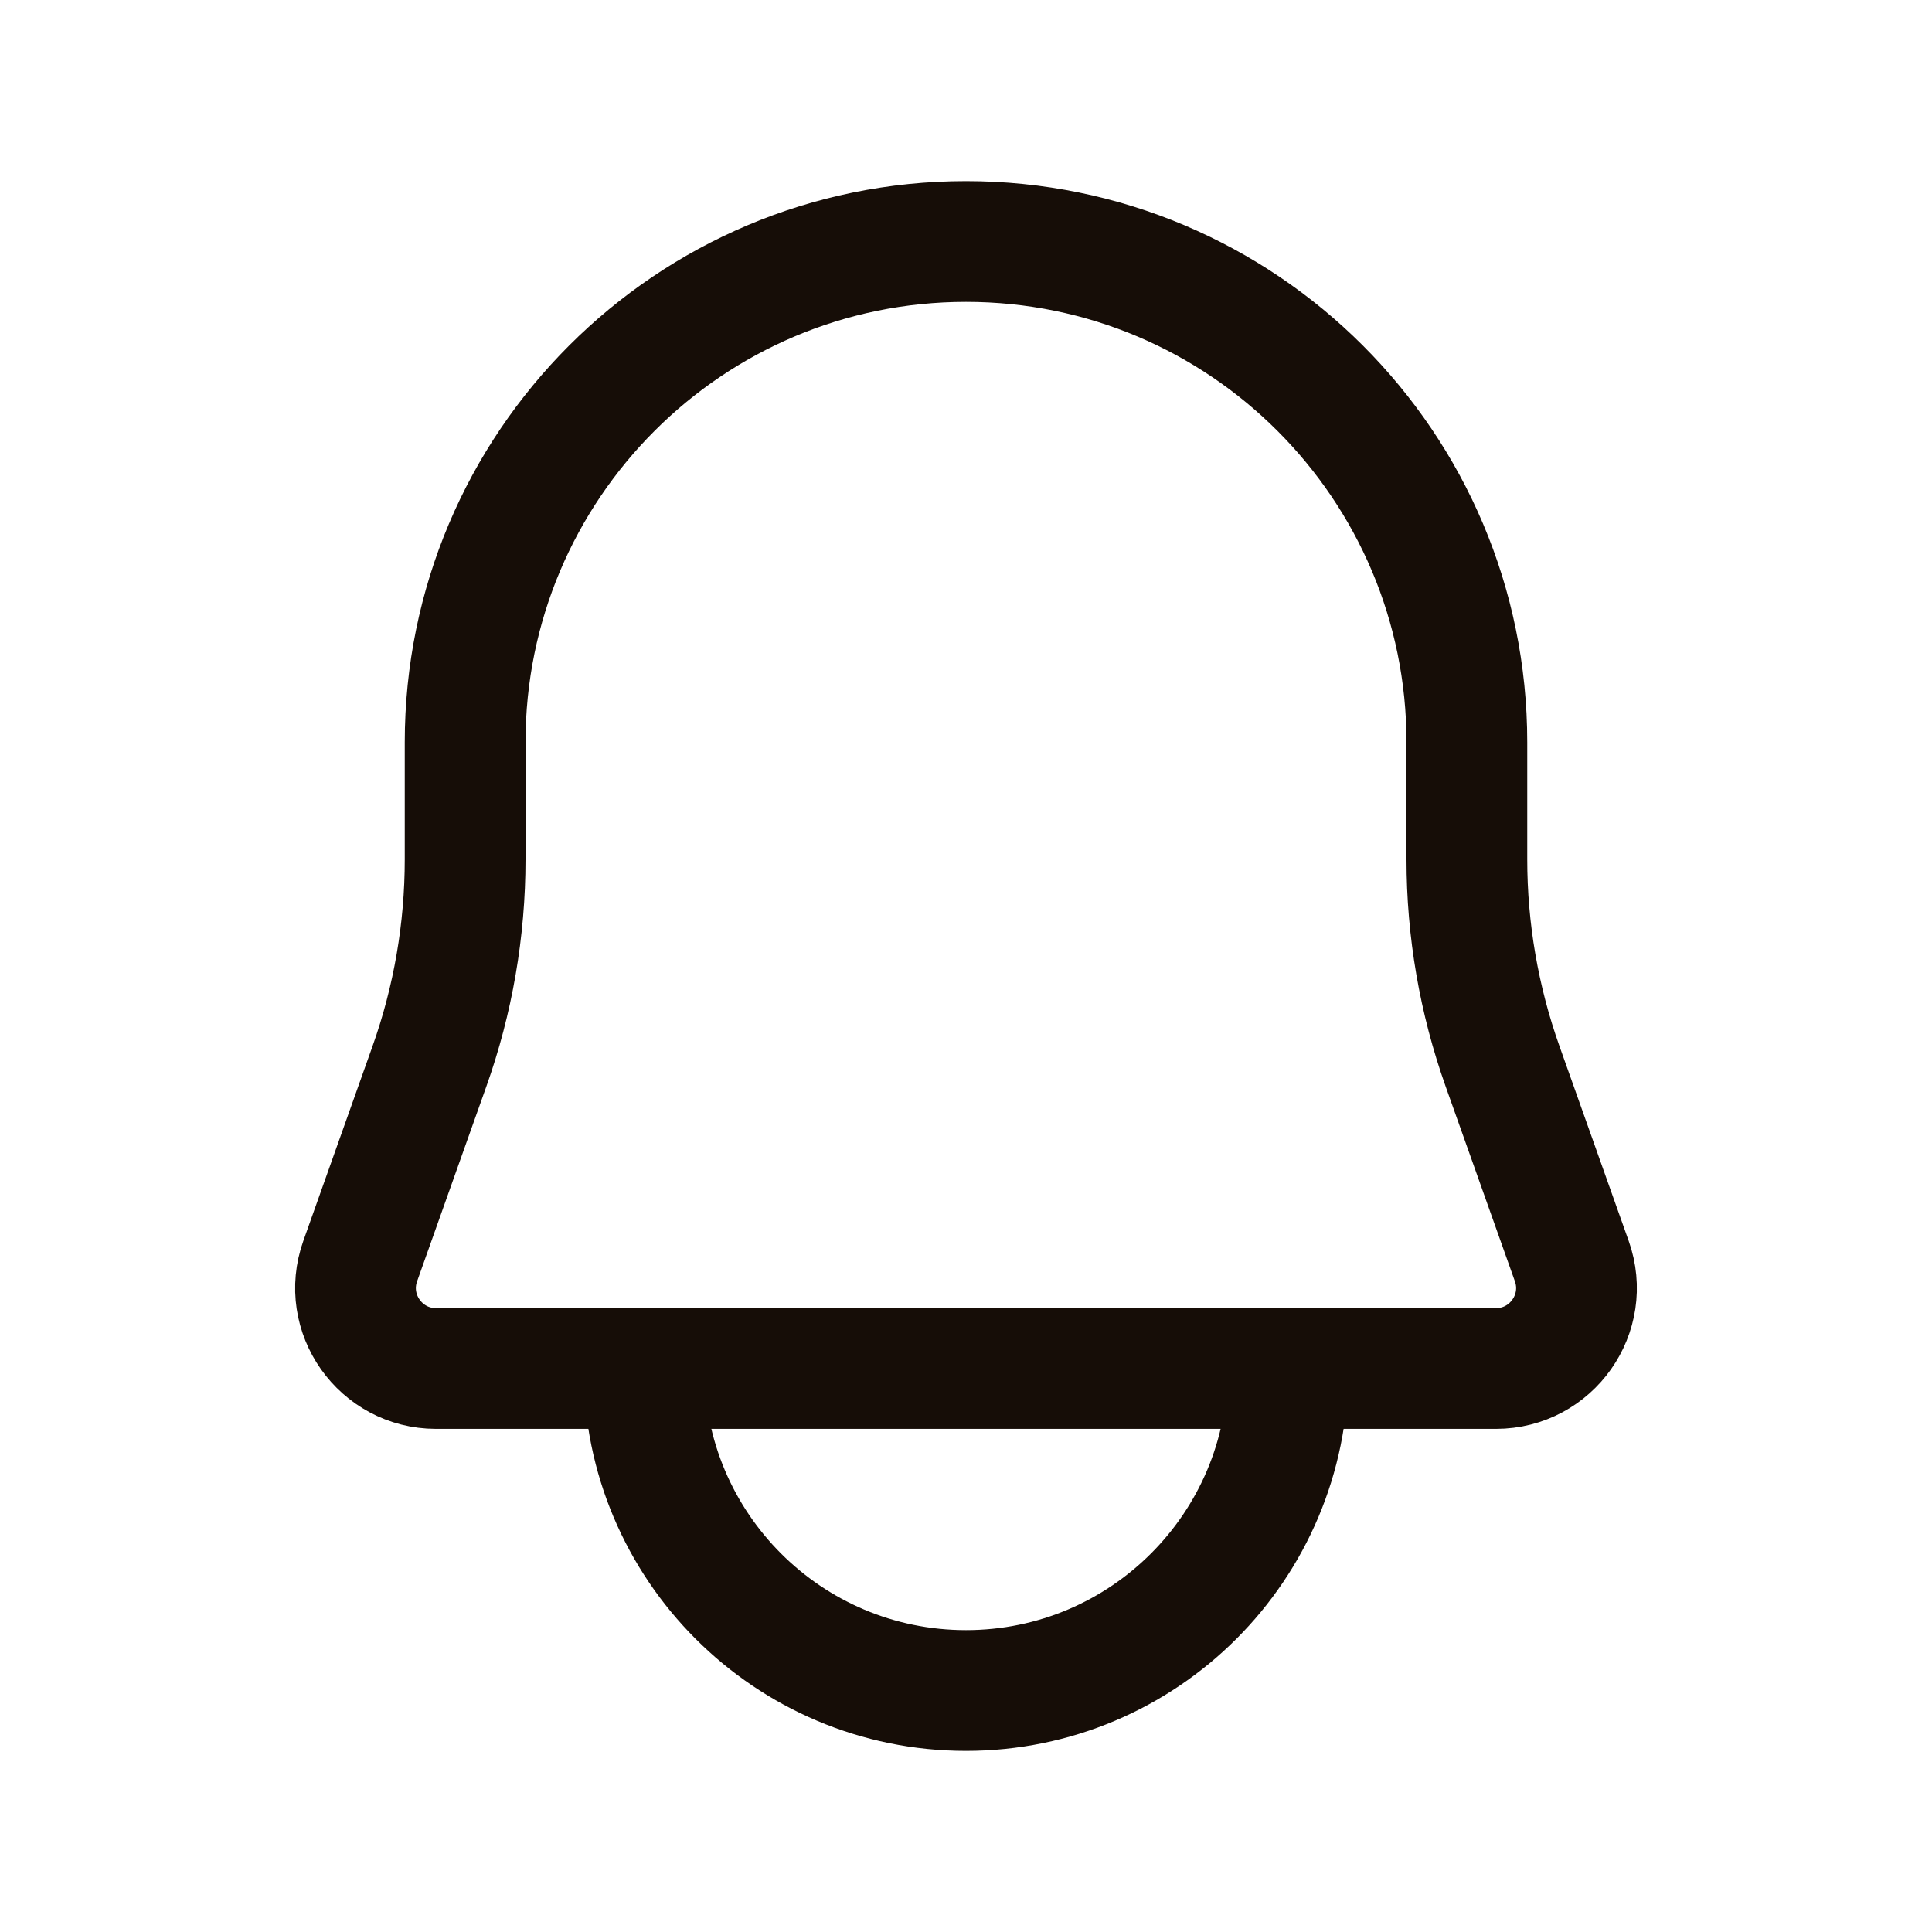 <svg width="24" height="24" viewBox="0 0 24 24" fill="none" xmlns="http://www.w3.org/2000/svg">
<path d="M5.417 17H18.583C19.274 17 19.757 16.316 19.525 15.665L18.666 13.248C18.372 12.422 18.222 11.552 18.222 10.676V9.222C18.222 5.786 15.436 3 12 3C8.564 3 5.778 5.786 5.778 9.222V10.676C5.778 11.552 5.628 12.422 5.334 13.248L4.475 15.665C4.243 16.316 4.726 17 5.417 17Z" stroke="#160D07" stroke-width="1.5" stroke-linecap="round" stroke-linejoin="round"/>
<path d="M16 17C16 19.209 14.209 21 12 21C9.791 21 8 19.209 8 17" stroke="#160D07" stroke-width="1.5"/>
</svg>

